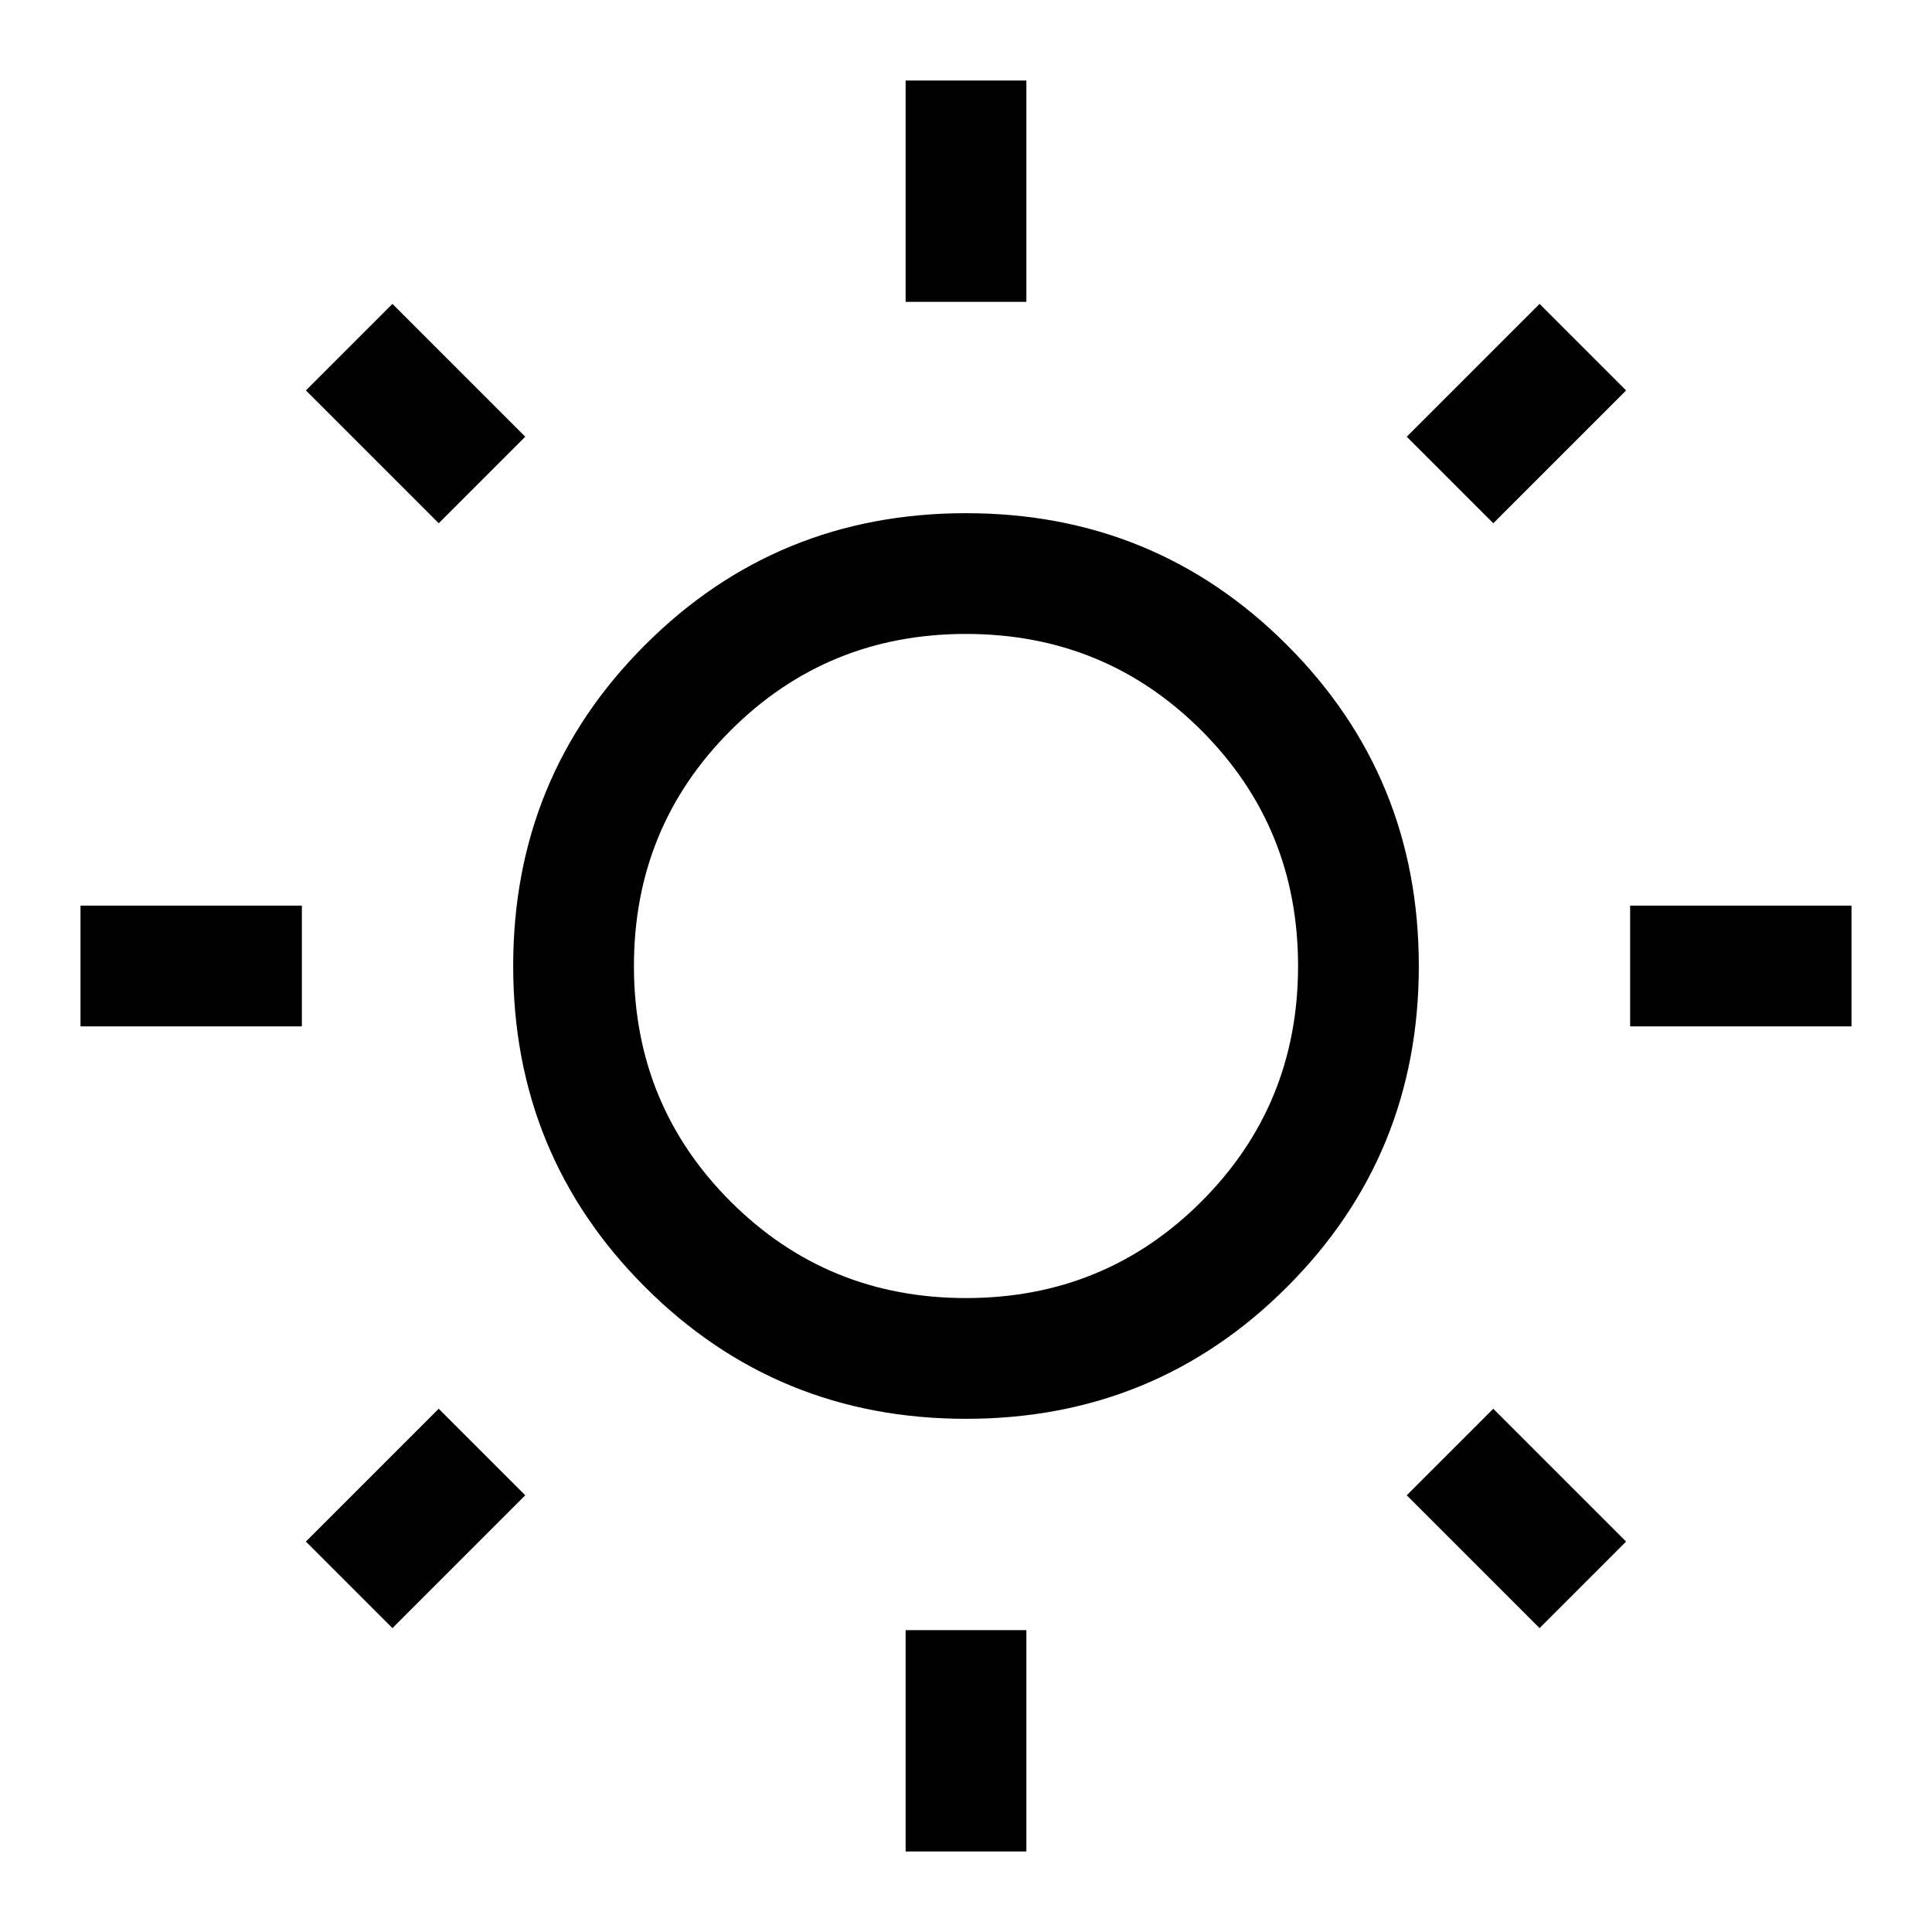 <svg xmlns="http://www.w3.org/2000/svg" width="48" height="48" viewBox="0 0 48 48"><path d="M22.5 7.5V2h3v5.5Zm0 38.5v-5.5h3V46Zm18-20.5v-3H46v3ZM2 25.5v-3h5.5v3ZM37.1 13l-2.15-2.15 3.3-3.3L40.4 9.7ZM9.75 40.45 7.6 38.3l3.3-3.3 2.15 2.15Zm28.5 0-3.3-3.3L37.1 35l3.3 3.3ZM10.9 13 7.6 9.7l2.15-2.15 3.3 3.3ZM24 35.25q-4.7 0-7.975-3.275Q12.75 28.7 12.75 24q0-4.7 3.275-7.975Q19.3 12.75 24 12.75q4.7 0 7.975 3.275Q35.25 19.3 35.25 24q0 4.7-3.275 7.975Q28.7 35.25 24 35.25Zm0-3q3.45 0 5.85-2.4 2.4-2.4 2.4-5.85 0-3.45-2.4-5.85-2.4-2.4-5.85-2.4-3.45 0-5.85 2.4-2.4 2.4-2.4 5.85 0 3.45 2.4 5.85 2.4 2.4 5.85 2.4ZM24 24Z"/></svg>
